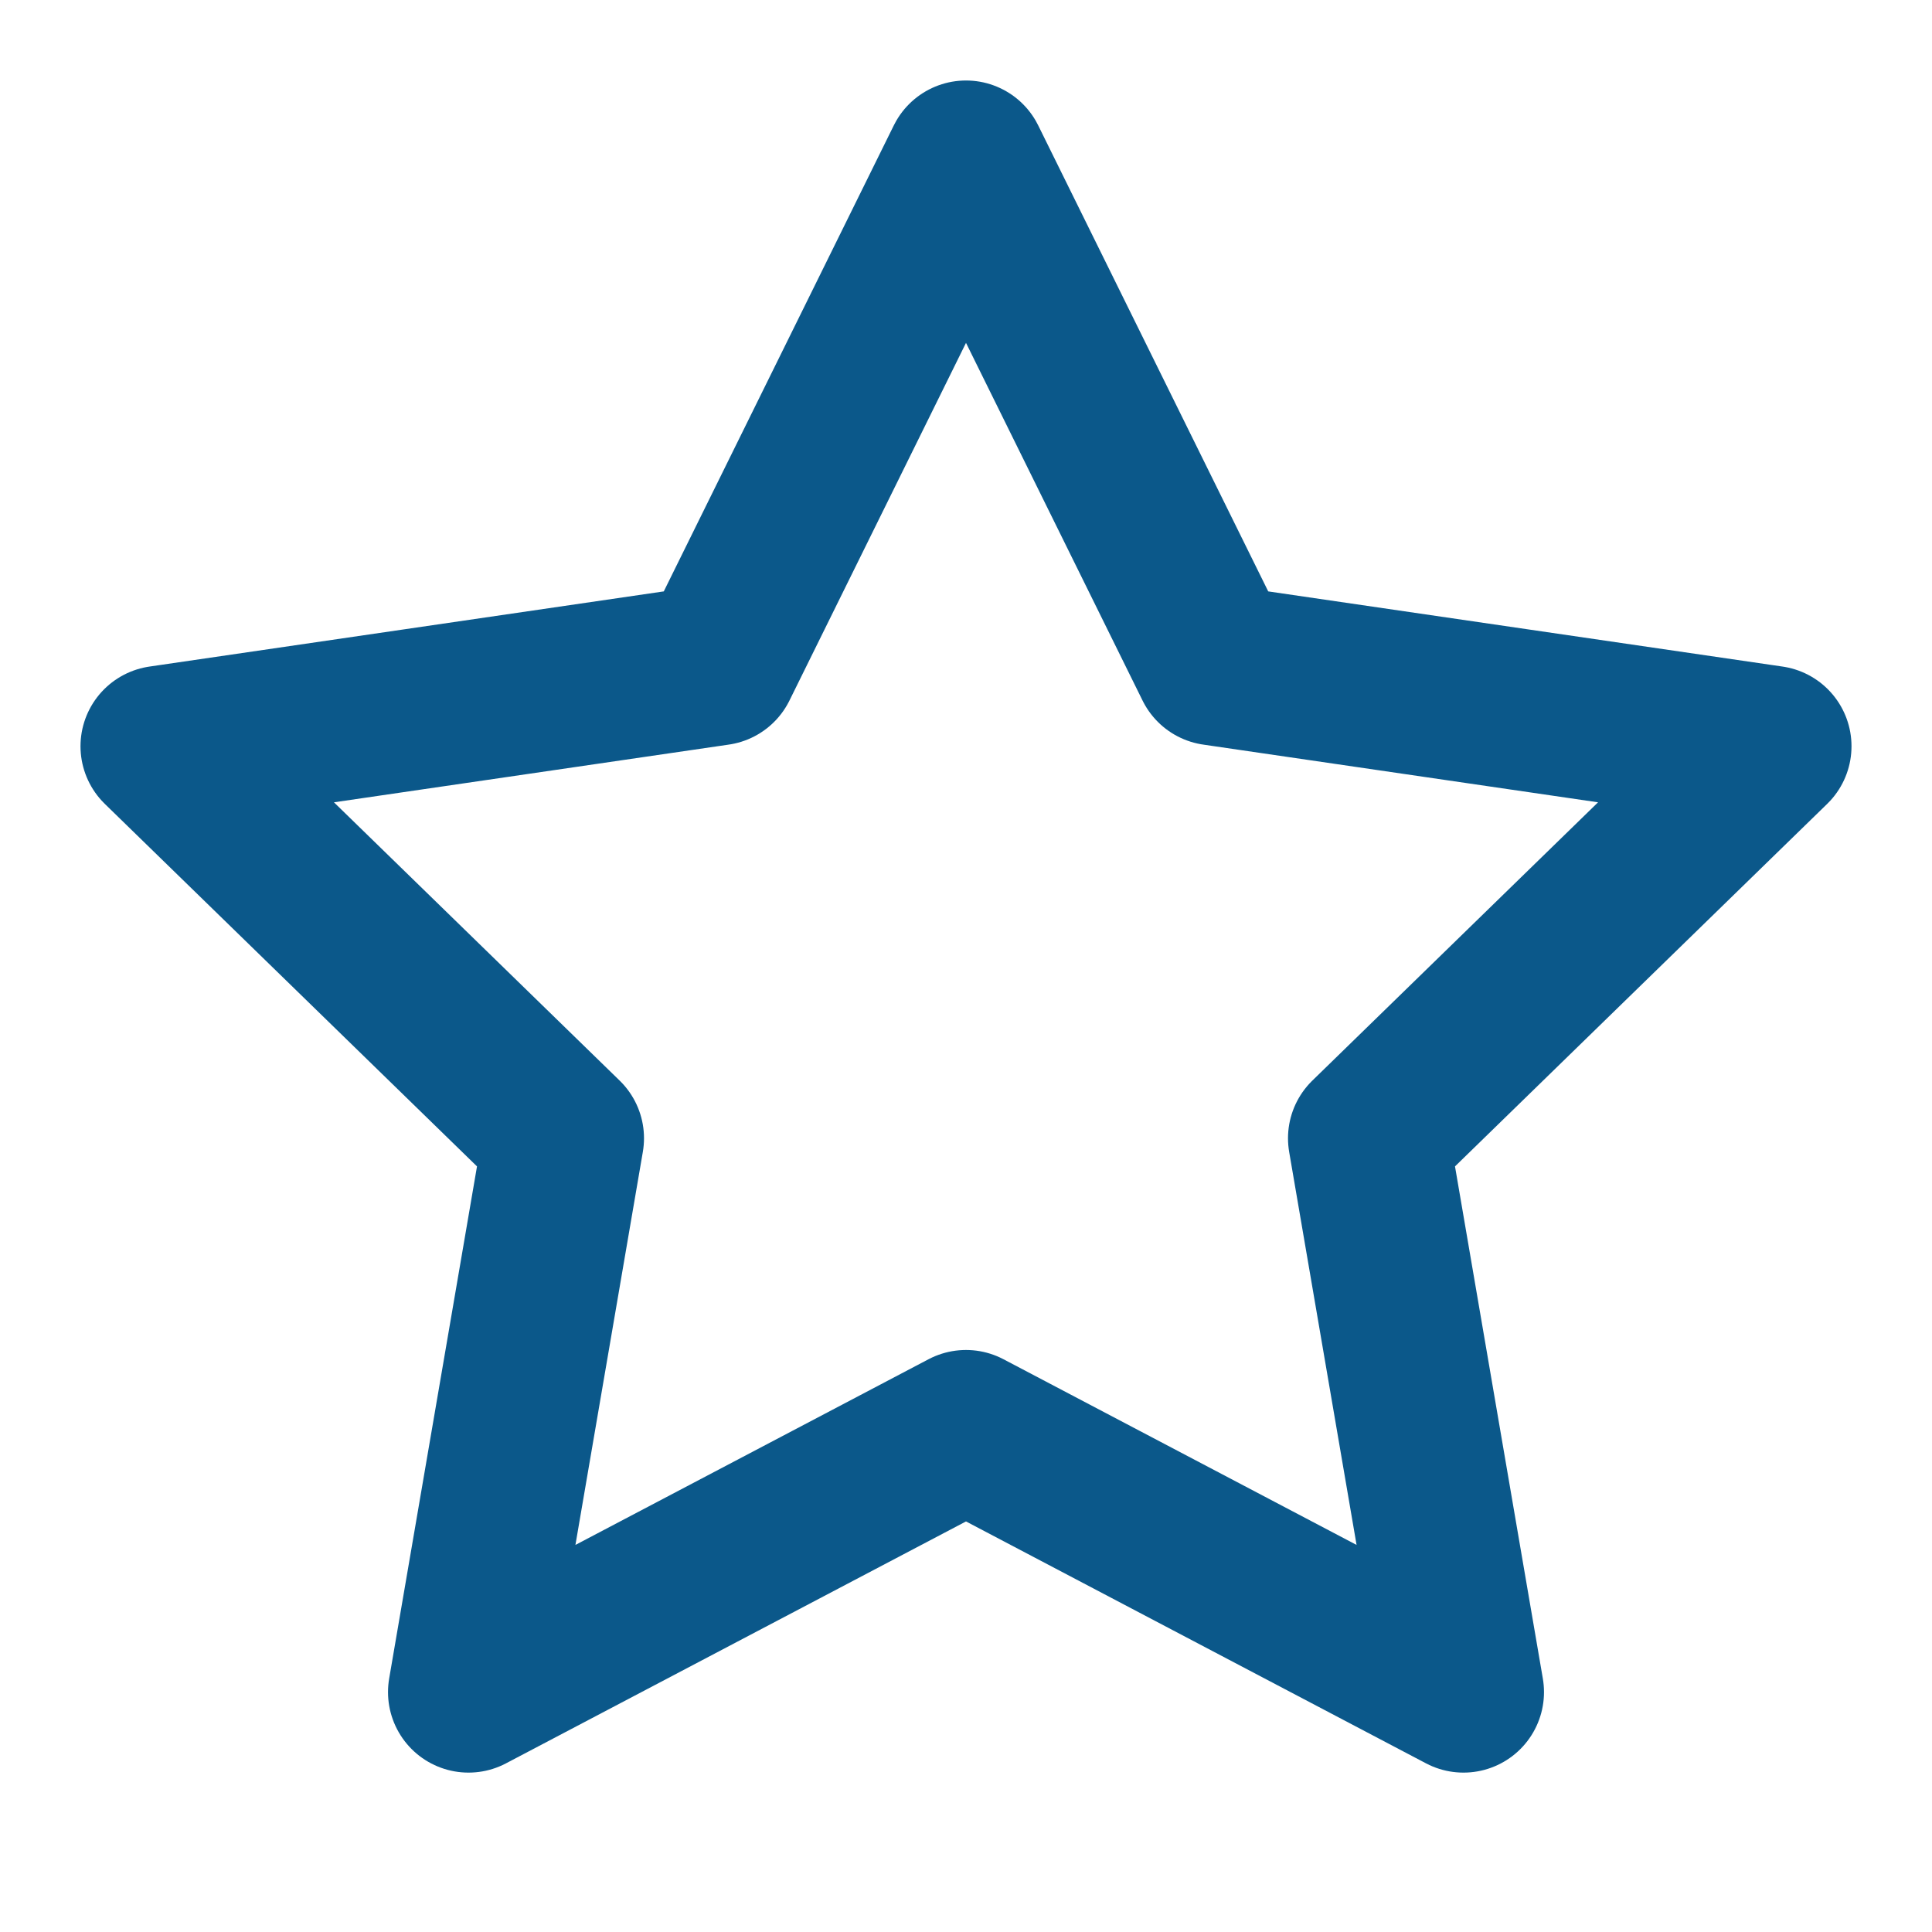 <svg width="1em" height="1em" stroke="#0B588A" fill="none" viewBox="0 0 24 24" version="1.1" xmlns="http://www.w3.org/2000/svg" xmlns:xlink="http://www.w3.org/1999/xlink">
    <g stroke-width="1" fill-rule="evenodd" stroke-linecap="round" stroke-linejoin="round">
        <g transform="translate(2, 2)" stroke-width="2">
            <polygon points="10 0 13.09 6.26 20 7.27 15 12.14 16.18 19.02 10 15.77 3.82 19.02 5 12.14 0 7.27 6.91 6.26"></polygon>
        </g>
    </g>
</svg>
